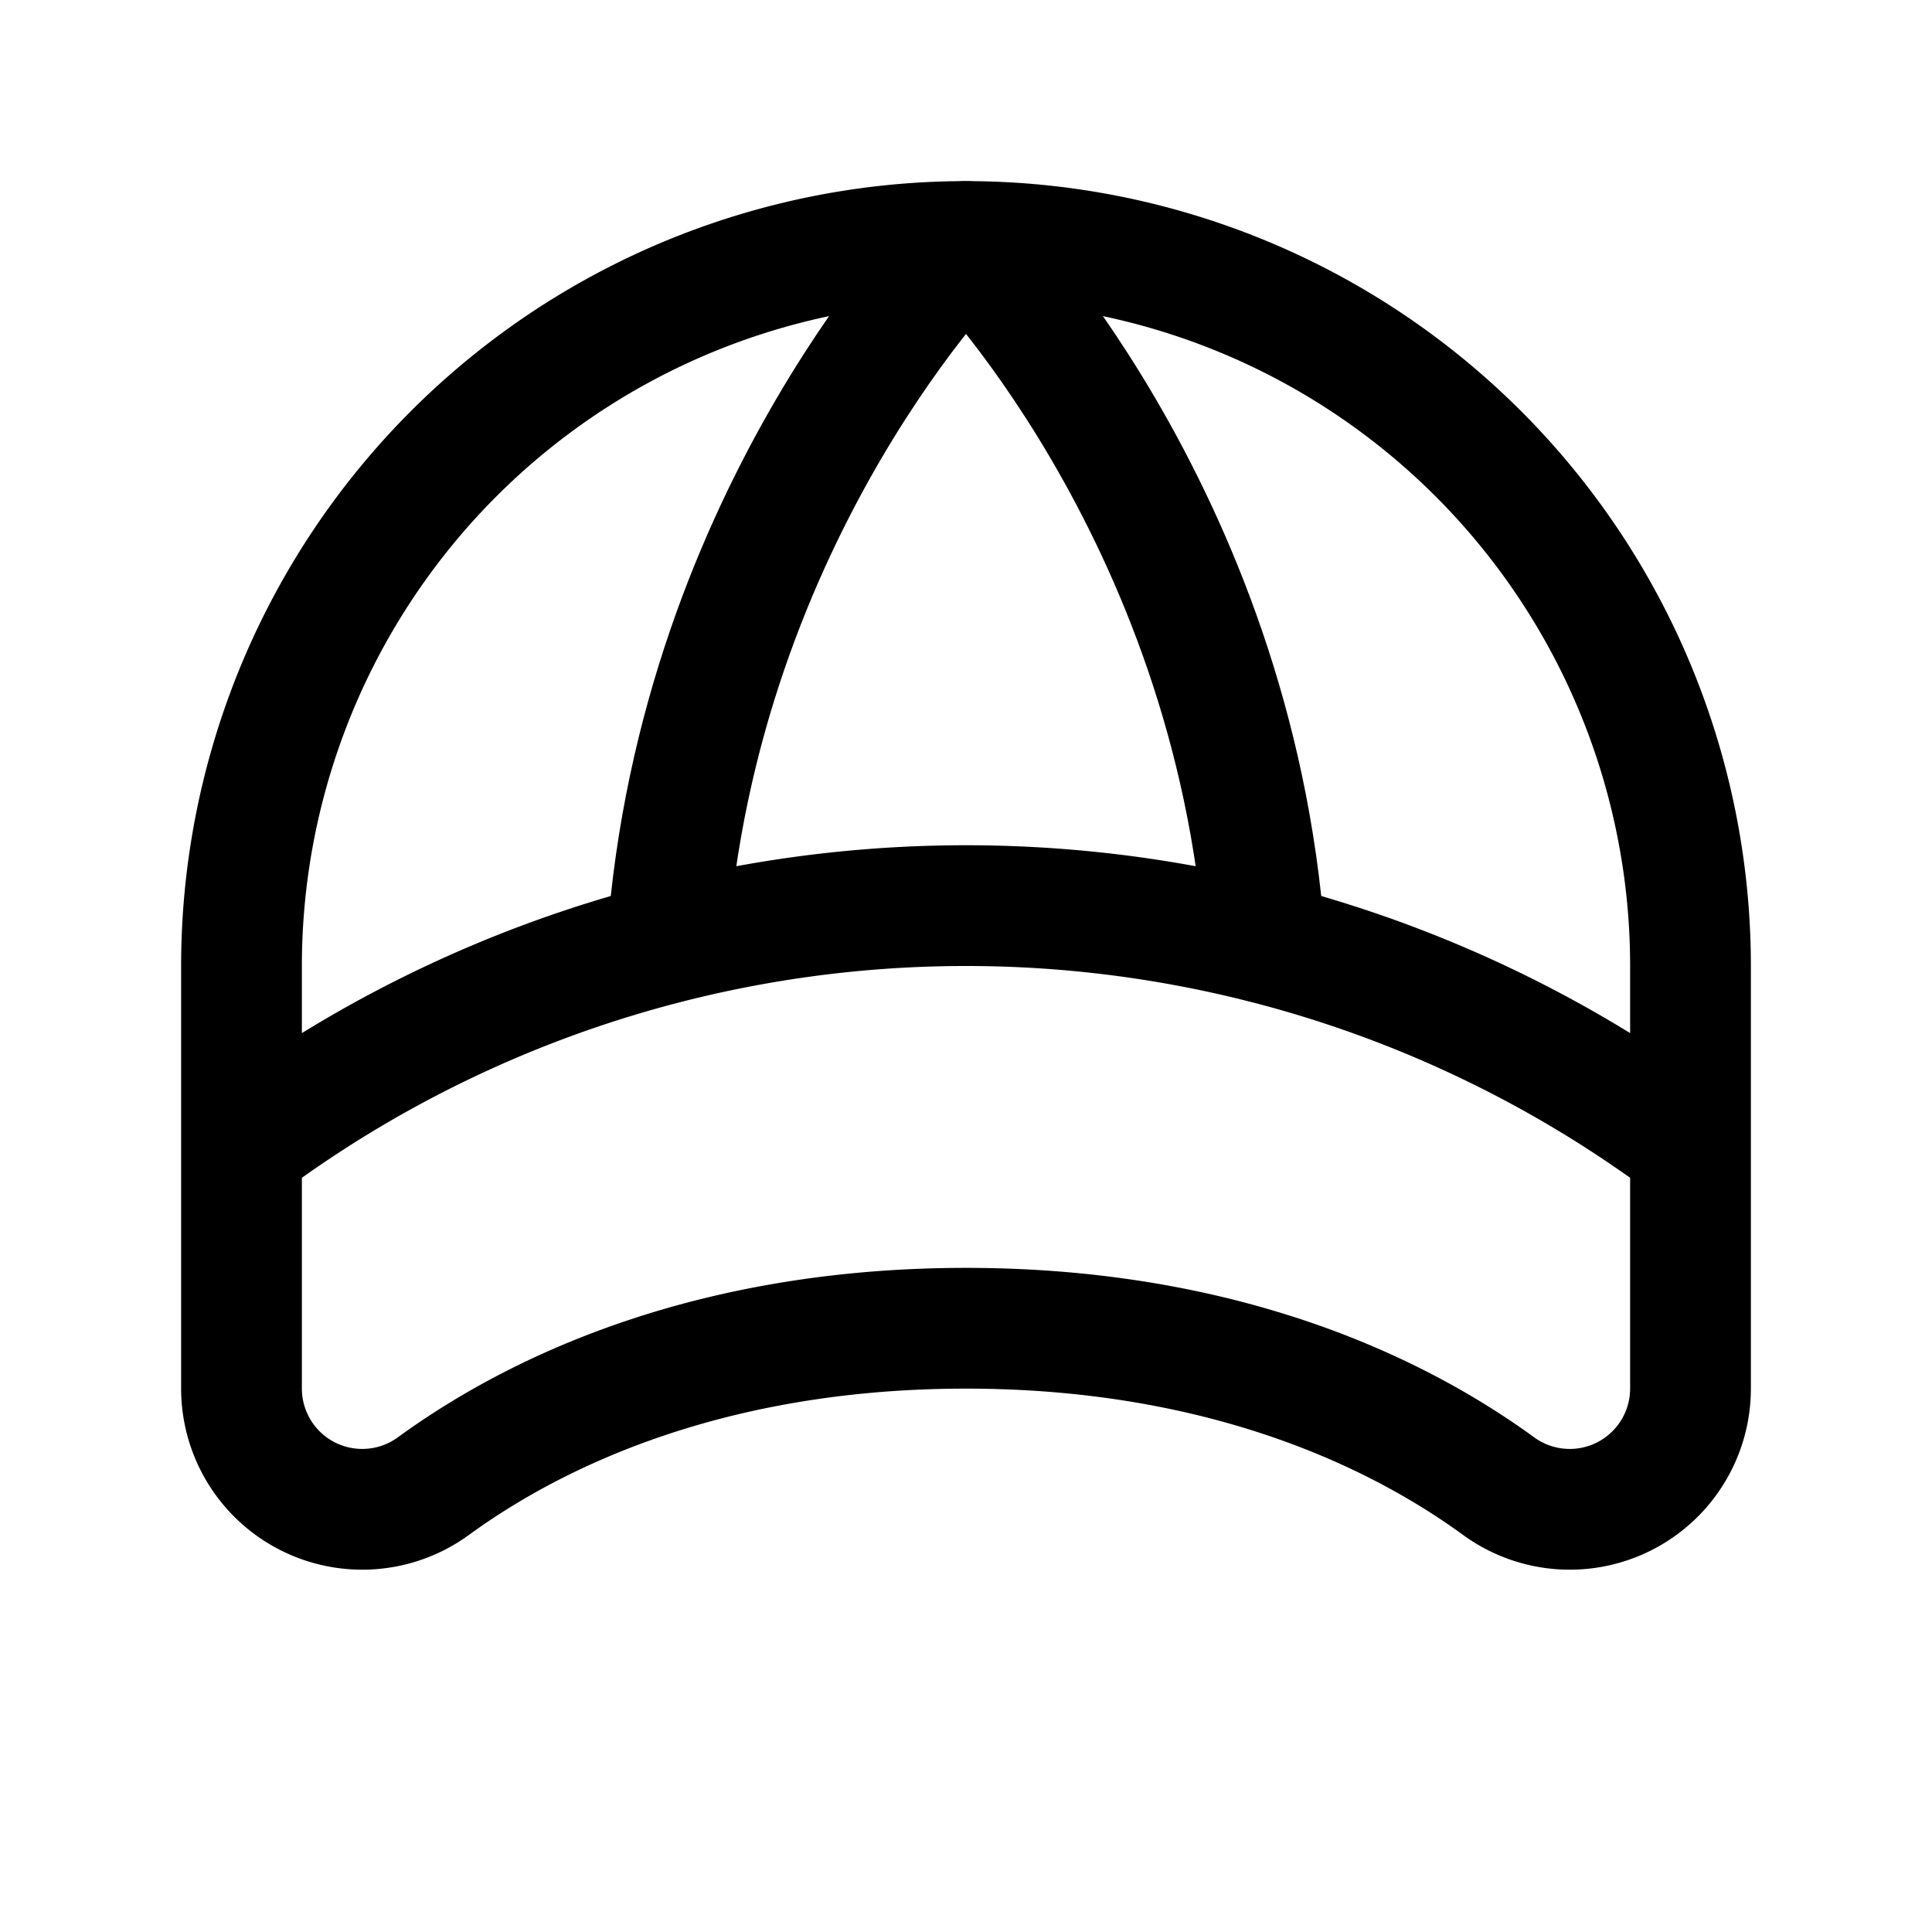 <svg xmlns="http://www.w3.org/2000/svg" viewBox="0 0 256 256" width="20" height="20"><path fill="none" d="M0 0h256v256H0z"/><path d="M32 128a96 96 0 01192 0v56a16 16 0 01-25.48 12.88C182.53 185.26 159 176 128 176s-54.53 9.26-70.52 20.88A16 16 0 0132 184zM32 152a160 160 0 01192 0" fill="none" stroke="currentColor" stroke-linecap="round" stroke-linejoin="round" stroke-width="16"/><path d="M88.4 124.94C92.57 67.43 128 32 128 32s35.43 35.43 39.6 92.94" fill="none" stroke="currentColor" stroke-linecap="round" stroke-linejoin="round" stroke-width="16"/></svg>